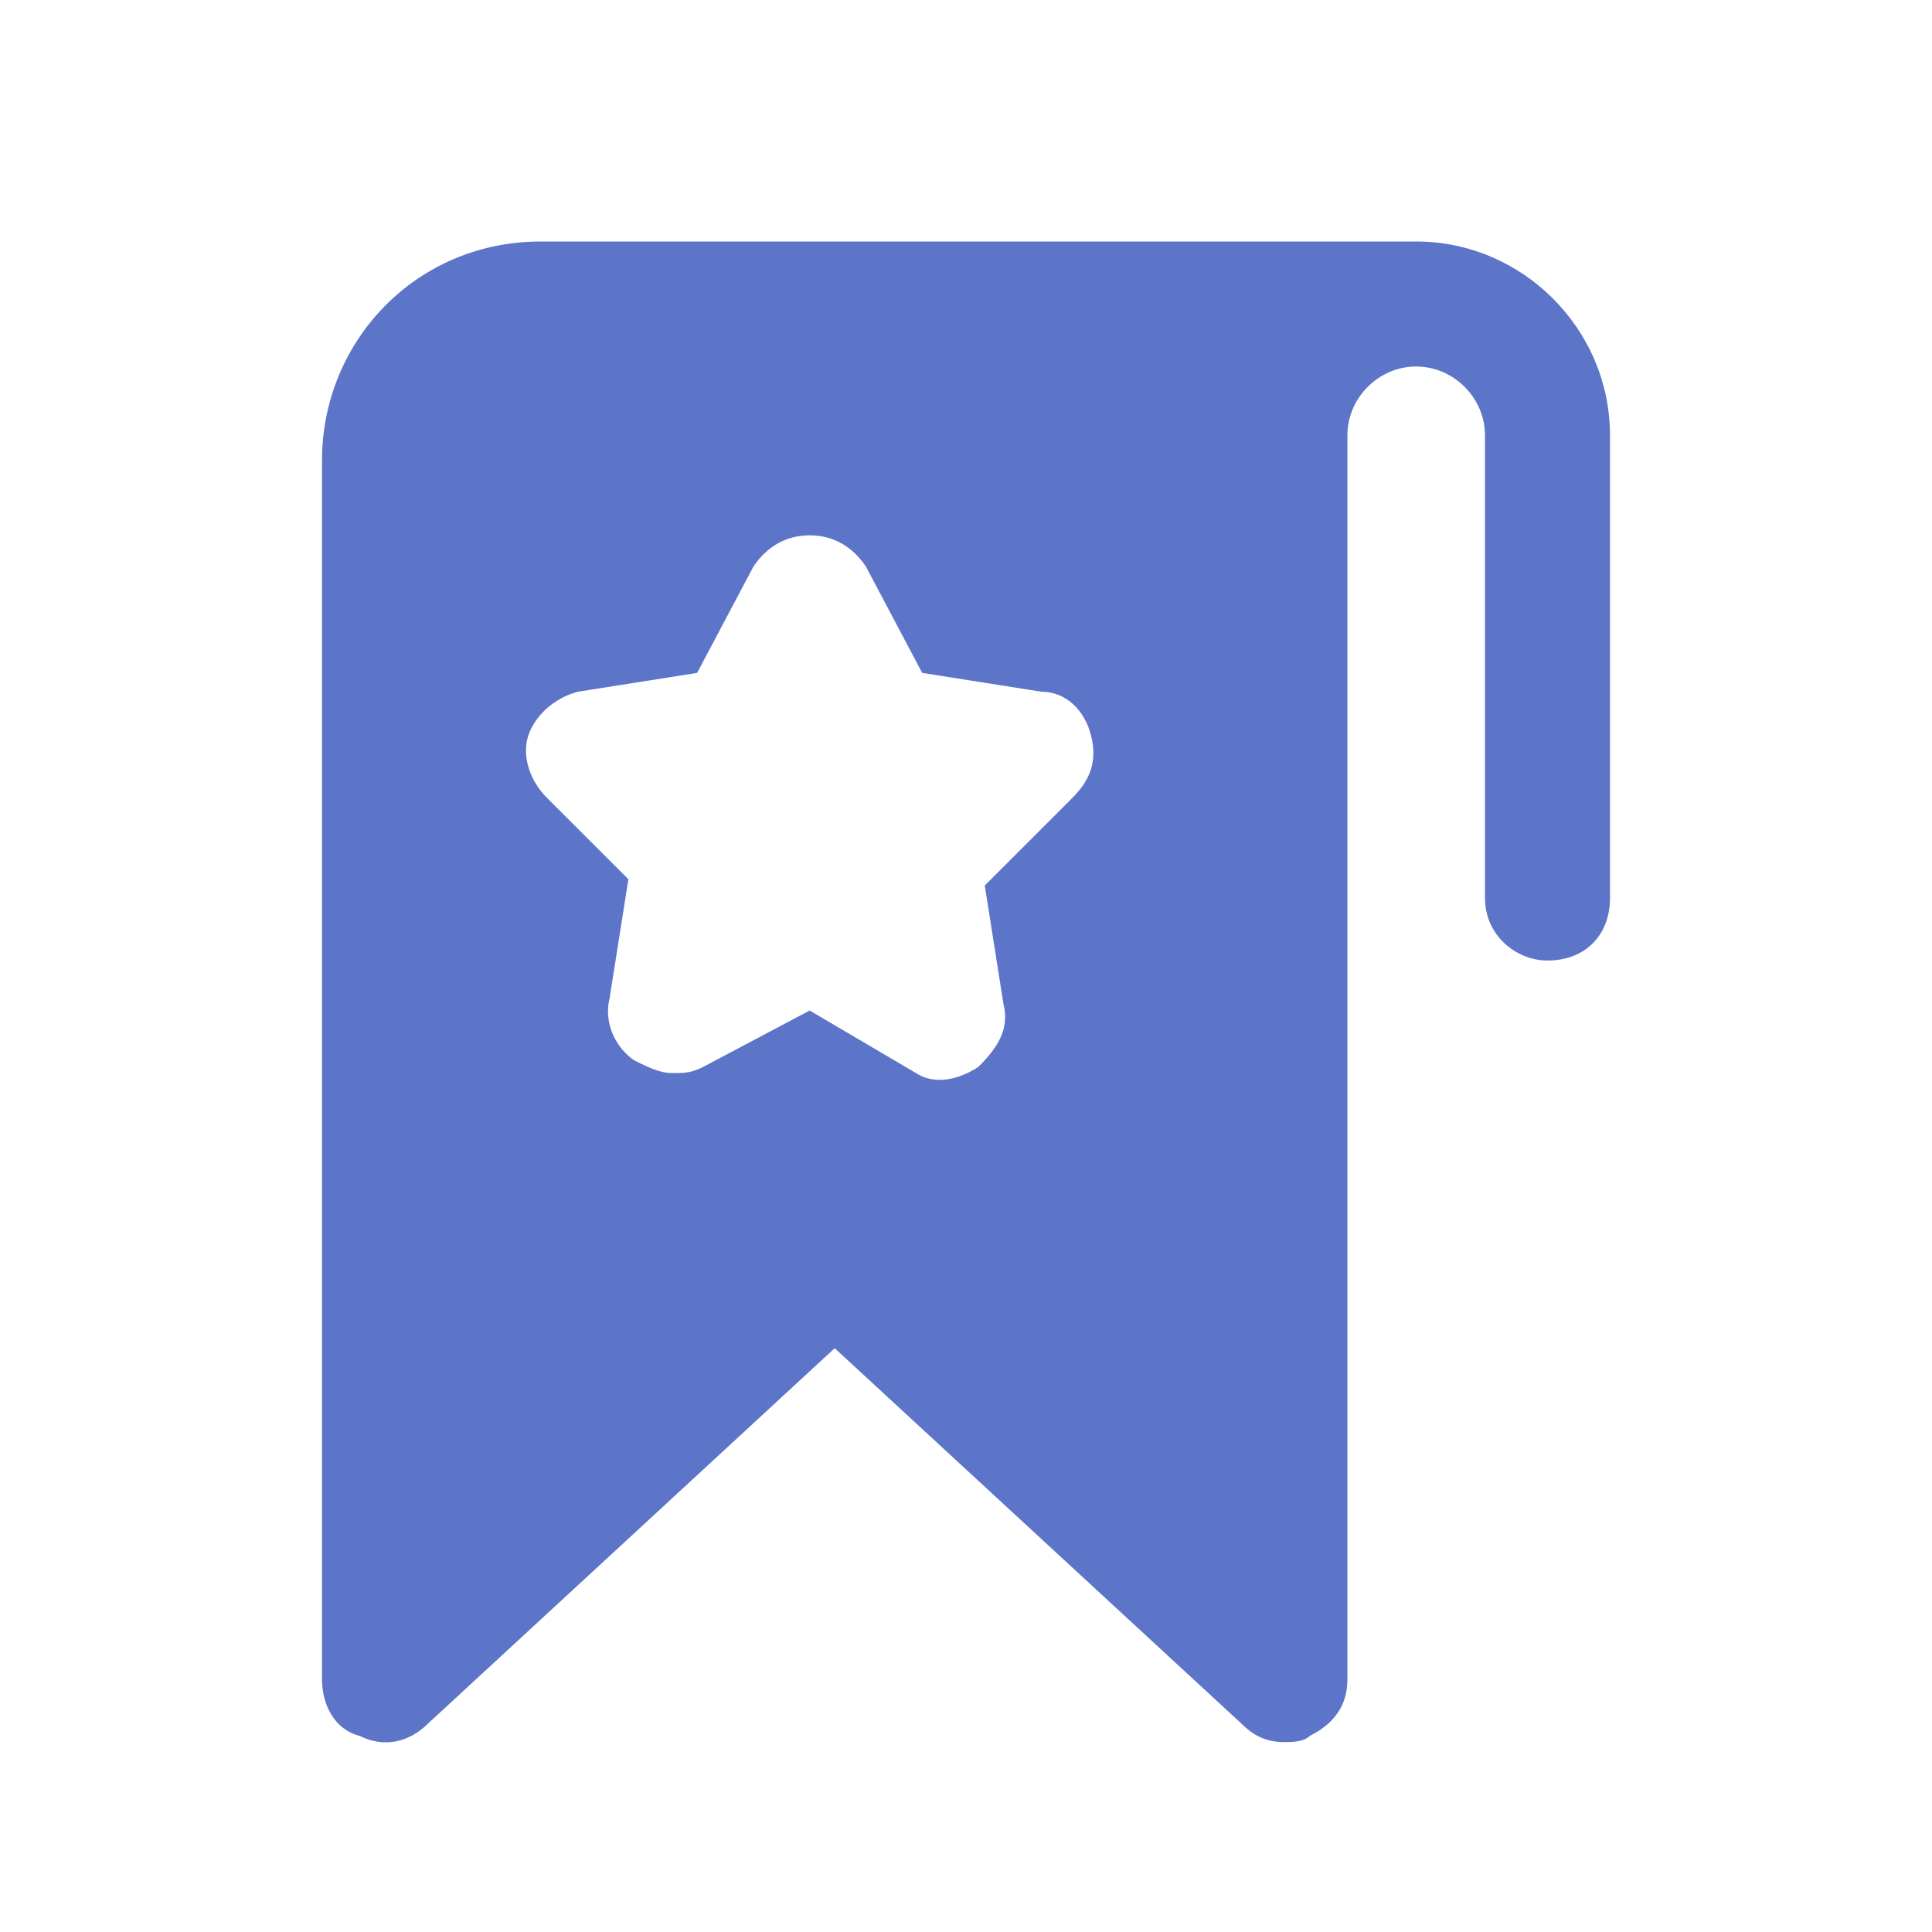 <svg width="24" height="24" viewBox="0 0 24 24" fill="none" xmlns="http://www.w3.org/2000/svg">
<path d="M19.223 11.932C19.689 11.932 20 11.621 20 11.155V5.408C20 4.087 18.913 3 17.592 3H6.718C5.165 3 4 4.243 4 5.718V20.864C4 21.175 4.155 21.485 4.466 21.563C4.777 21.718 5.087 21.641 5.32 21.408L10.369 16.748L15.418 21.408C15.573 21.563 15.728 21.641 15.961 21.641C16.039 21.641 16.194 21.641 16.272 21.563C16.582 21.408 16.738 21.175 16.738 20.864V5.408C16.738 4.942 17.126 4.553 17.592 4.553C18.058 4.553 18.447 4.942 18.447 5.408V11.155C18.447 11.621 18.835 11.932 19.223 11.932ZM13.32 9.913L12.233 11L12.466 12.476C12.544 12.786 12.388 13.019 12.155 13.252C11.922 13.408 11.612 13.485 11.379 13.33L10.058 12.553L8.738 13.252C8.583 13.33 8.505 13.33 8.35 13.33C8.194 13.33 8.039 13.252 7.883 13.175C7.65 13.019 7.495 12.709 7.573 12.398L7.806 10.922L6.796 9.913C6.563 9.68 6.485 9.369 6.563 9.136C6.641 8.903 6.874 8.67 7.184 8.592L8.66 8.359L9.359 7.039C9.515 6.806 9.748 6.65 10.058 6.65C10.369 6.65 10.602 6.806 10.757 7.039L11.456 8.359L12.932 8.592C13.243 8.592 13.476 8.825 13.553 9.136C13.631 9.447 13.553 9.68 13.32 9.913Z" fill="#5C75C9"/>
</svg>
